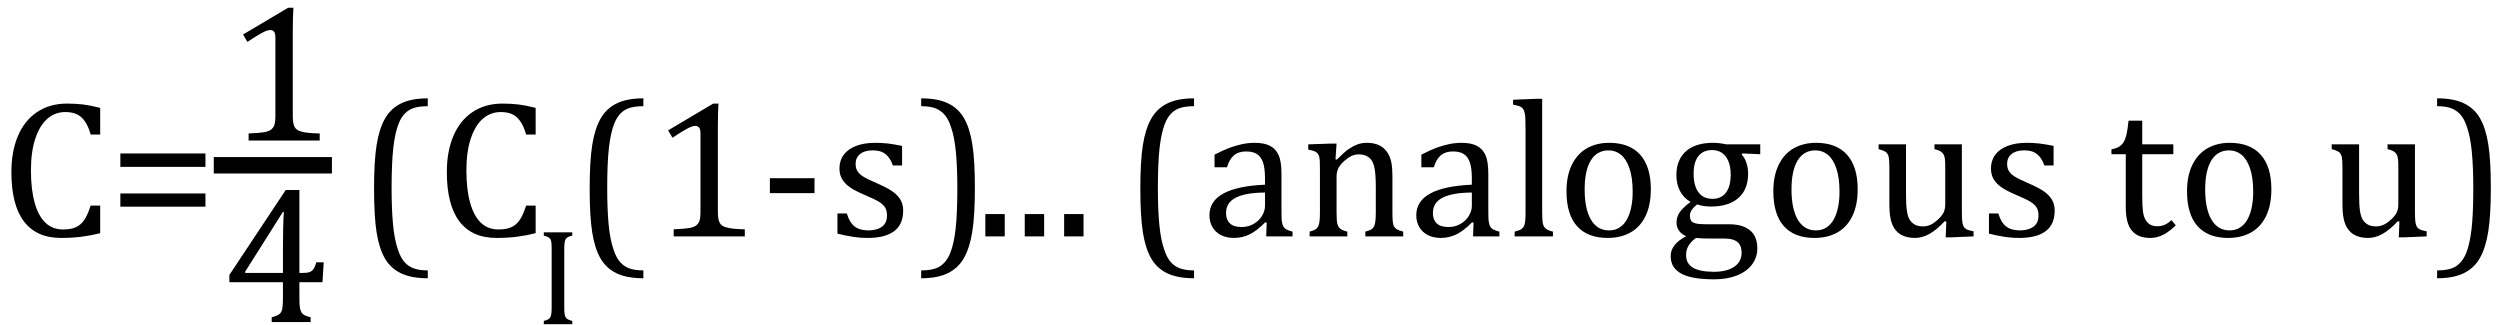 <?xml version="1.0" encoding="UTF-8" standalone="no"?><svg xmlns="http://www.w3.org/2000/svg" xmlns:xlink="http://www.w3.org/1999/xlink" stroke-dasharray="none" shape-rendering="auto" font-family="'Dialog'" width="253.813" text-rendering="auto" fill-opacity="1" contentScriptType="text/ecmascript" color-interpolation="auto" color-rendering="auto" preserveAspectRatio="xMidYMid meet" font-size="12" fill="black" stroke="black" image-rendering="auto" stroke-miterlimit="10" zoomAndPan="magnify" version="1.0" stroke-linecap="square" stroke-linejoin="miter" contentStyleType="text/css" font-style="normal" height="33" stroke-width="1" stroke-dashoffset="0" font-weight="normal" stroke-opacity="1" y="-9"><!--Converted from MathML using JEuclid--><defs id="genericDefs"/><g><g text-rendering="optimizeLegibility" transform="translate(0,24)" color-rendering="optimizeQuality" color-interpolation="linearRGB" image-rendering="optimizeQuality"><path d="M10.172 -13.047 L10.172 -10.344 L9.203 -10.344 Q8.969 -11.188 8.609 -11.695 Q8.25 -12.203 7.773 -12.414 Q7.297 -12.625 6.625 -12.625 Q5.609 -12.625 4.828 -11.961 Q4.047 -11.297 3.594 -9.953 Q3.141 -8.609 3.141 -6.703 Q3.141 -4.781 3.516 -3.43 Q3.891 -2.078 4.609 -1.391 Q5.328 -0.703 6.391 -0.703 Q7.188 -0.703 7.695 -0.93 Q8.203 -1.156 8.547 -1.656 Q8.891 -2.156 9.203 -3.125 L10.172 -3.125 L10.172 -0.328 Q9.266 -0.094 8.297 0.031 Q7.328 0.156 6.188 0.156 Q3.703 0.156 2.43 -1.523 Q1.156 -3.203 1.156 -6.531 Q1.156 -8.625 1.82 -10.195 Q2.484 -11.766 3.766 -12.625 Q5.047 -13.484 6.812 -13.484 Q7.703 -13.484 8.453 -13.391 Q9.203 -13.297 10.172 -13.047 ZM12.219 -7.062 L12.219 -8.422 L20.859 -8.422 L20.859 -7.062 L12.219 -7.062 ZM12.219 -3.016 L12.219 -4.359 L20.859 -4.359 L20.859 -3.016 L12.219 -3.016 Z" stroke="none"/></g><g text-rendering="optimizeLegibility" stroke-width="1.667" color-interpolation="linearRGB" color-rendering="optimizeQuality" image-rendering="optimizeQuality"><line y2="16.78" fill="none" x1="22.537" x2="32.865" y1="16.78"/><path d="M6.781 -2.547 Q6.781 -1.984 6.852 -1.695 Q6.922 -1.406 7.078 -1.227 Q7.234 -1.047 7.539 -0.945 Q7.844 -0.844 8.305 -0.789 Q8.766 -0.734 9.516 -0.719 L9.516 0 L2.297 0 L2.297 -0.719 Q3.375 -0.766 3.844 -0.844 Q4.312 -0.922 4.555 -1.094 Q4.797 -1.266 4.906 -1.562 Q5.016 -1.859 5.016 -2.547 L5.016 -10.469 Q5.016 -10.859 4.883 -11.039 Q4.75 -11.219 4.484 -11.219 Q4.172 -11.219 3.594 -10.898 Q3.016 -10.578 2.172 -10.016 L1.734 -10.766 L6.312 -13.484 L6.844 -13.484 Q6.781 -12.547 6.781 -10.891 L6.781 -2.547 Z" stroke-width="1" transform="translate(22.943,14.269)" stroke="none"/></g><g text-rendering="optimizeLegibility" transform="translate(22.537,32.697)" color-rendering="optimizeQuality" color-interpolation="linearRGB" image-rendering="optimizeQuality"><path d="M5.047 -0.484 Q5.641 -0.641 5.852 -0.828 Q6.062 -1.016 6.125 -1.367 Q6.188 -1.719 6.188 -2.438 L6.188 -4.047 L0.75 -4.047 L0.75 -4.781 L6.469 -13.406 L7.859 -13.406 L7.859 -4.984 L8.062 -4.984 Q8.641 -4.984 8.883 -5.07 Q9.125 -5.156 9.281 -5.367 Q9.438 -5.578 9.578 -6.062 L10.328 -6.062 L10.203 -4.047 L7.859 -4.047 L7.859 -2.438 Q7.859 -1.781 7.906 -1.484 Q7.953 -1.188 8.055 -1.008 Q8.156 -0.828 8.359 -0.711 Q8.562 -0.594 9 -0.484 L9 0 L5.047 0 L5.047 -0.484 ZM2.359 -4.984 L6.188 -4.984 L6.188 -7.422 Q6.188 -8.344 6.211 -9.477 Q6.234 -10.609 6.281 -11.188 L6.188 -11.188 L2.359 -5.125 L2.359 -4.984 Z" stroke="none"/></g><g text-rendering="optimizeLegibility" transform="translate(36.21,24)" color-rendering="optimizeQuality" color-interpolation="linearRGB" image-rendering="optimizeQuality"><path d="M7.219 4.25 Q5.562 4.25 4.508 3.75 Q3.453 3.25 2.867 2.234 Q2.281 1.219 2.023 -0.414 Q1.766 -2.047 1.766 -4.844 Q1.766 -7.625 2.023 -9.266 Q2.281 -10.906 2.867 -11.945 Q3.453 -12.984 4.508 -13.5 Q5.562 -14.016 7.219 -14.016 L7.219 -13.219 Q6.531 -13.219 6 -13.094 Q5.406 -12.953 4.984 -12.562 Q4.516 -12.141 4.234 -11.375 Q3.891 -10.469 3.719 -8.984 Q3.547 -7.406 3.547 -4.922 Q3.547 -2.719 3.695 -1.18 Q3.844 0.359 4.188 1.328 Q4.453 2.156 4.859 2.609 Q5.219 3.016 5.719 3.219 Q6.297 3.453 7.219 3.453 L7.219 4.25 ZM18.172 -13.047 L18.172 -10.344 L17.203 -10.344 Q16.969 -11.188 16.609 -11.695 Q16.25 -12.203 15.773 -12.414 Q15.297 -12.625 14.625 -12.625 Q13.609 -12.625 12.828 -11.961 Q12.047 -11.297 11.594 -9.953 Q11.141 -8.609 11.141 -6.703 Q11.141 -4.781 11.516 -3.43 Q11.891 -2.078 12.609 -1.391 Q13.328 -0.703 14.391 -0.703 Q15.188 -0.703 15.695 -0.93 Q16.203 -1.156 16.547 -1.656 Q16.891 -2.156 17.203 -3.125 L18.172 -3.125 L18.172 -0.328 Q17.266 -0.094 16.297 0.031 Q15.328 0.156 14.188 0.156 Q11.703 0.156 10.43 -1.523 Q9.156 -3.203 9.156 -6.531 Q9.156 -8.625 9.82 -10.195 Q10.484 -11.766 11.766 -12.625 Q13.047 -13.484 14.812 -13.484 Q15.703 -13.484 16.453 -13.391 Q17.203 -13.297 18.172 -13.047 Z" stroke="none"/></g><g text-rendering="optimizeLegibility" transform="translate(54.382,32.914)" color-rendering="optimizeQuality" color-interpolation="linearRGB" image-rendering="optimizeQuality"><path d="M2.906 -1.703 Q2.906 -1.25 2.938 -1.039 Q2.969 -0.828 3.047 -0.703 Q3.125 -0.578 3.258 -0.5 Q3.391 -0.422 3.719 -0.328 L3.719 0 L0.828 0 L0.828 -0.328 Q1.25 -0.438 1.391 -0.578 Q1.531 -0.719 1.578 -0.961 Q1.625 -1.203 1.625 -1.703 L1.625 -7.625 Q1.625 -8.094 1.594 -8.312 Q1.562 -8.531 1.484 -8.648 Q1.406 -8.766 1.273 -8.836 Q1.141 -8.906 0.828 -9 L0.828 -9.328 L3.719 -9.328 L3.719 -9 Q3.406 -8.922 3.273 -8.844 Q3.141 -8.766 3.062 -8.656 Q2.984 -8.547 2.945 -8.32 Q2.906 -8.094 2.906 -7.625 L2.906 -1.703 Z" stroke="none"/></g><g text-rendering="optimizeLegibility" transform="translate(58.1,24)" color-rendering="optimizeQuality" color-interpolation="linearRGB" image-rendering="optimizeQuality"><path d="M7.219 4.25 Q5.562 4.25 4.508 3.75 Q3.453 3.25 2.867 2.234 Q2.281 1.219 2.023 -0.414 Q1.766 -2.047 1.766 -4.844 Q1.766 -7.625 2.023 -9.266 Q2.281 -10.906 2.867 -11.945 Q3.453 -12.984 4.508 -13.5 Q5.562 -14.016 7.219 -14.016 L7.219 -13.219 Q6.531 -13.219 6 -13.094 Q5.406 -12.953 4.984 -12.562 Q4.516 -12.141 4.234 -11.375 Q3.891 -10.469 3.719 -8.984 Q3.547 -7.406 3.547 -4.922 Q3.547 -2.719 3.695 -1.18 Q3.844 0.359 4.188 1.328 Q4.453 2.156 4.859 2.609 Q5.219 3.016 5.719 3.219 Q6.297 3.453 7.219 3.453 L7.219 4.25 ZM14.781 -2.547 Q14.781 -1.984 14.852 -1.695 Q14.922 -1.406 15.078 -1.227 Q15.234 -1.047 15.539 -0.945 Q15.844 -0.844 16.305 -0.789 Q16.766 -0.734 17.516 -0.719 L17.516 0 L10.297 0 L10.297 -0.719 Q11.375 -0.766 11.844 -0.844 Q12.312 -0.922 12.555 -1.094 Q12.797 -1.266 12.906 -1.562 Q13.016 -1.859 13.016 -2.547 L13.016 -10.469 Q13.016 -10.859 12.883 -11.039 Q12.75 -11.219 12.484 -11.219 Q12.172 -11.219 11.594 -10.898 Q11.016 -10.578 10.172 -10.016 L9.734 -10.766 L14.312 -13.484 L14.844 -13.484 Q14.781 -12.547 14.781 -10.891 L14.781 -2.547 ZM24.594 -4.391 L20.062 -4.391 L20.062 -5.906 L24.594 -5.906 L24.594 -4.391 ZM33.484 -7.203 L32.547 -7.203 Q32.344 -7.781 32.047 -8.117 Q31.75 -8.453 31.383 -8.594 Q31.016 -8.734 30.469 -8.734 Q29.688 -8.734 29.227 -8.367 Q28.766 -8 28.766 -7.359 Q28.766 -6.922 28.953 -6.625 Q29.141 -6.328 29.531 -6.078 Q29.922 -5.828 30.906 -5.406 Q31.906 -4.969 32.445 -4.609 Q32.984 -4.25 33.289 -3.773 Q33.594 -3.297 33.594 -2.625 Q33.594 -1.859 33.336 -1.328 Q33.078 -0.797 32.594 -0.469 Q32.109 -0.141 31.453 0.008 Q30.797 0.156 30.016 0.156 Q29.188 0.156 28.422 0.031 Q27.656 -0.094 26.922 -0.281 L26.922 -2.328 L27.875 -2.328 Q28.141 -1.422 28.656 -1.016 Q29.172 -0.609 30.078 -0.609 Q30.438 -0.609 30.773 -0.688 Q31.109 -0.766 31.375 -0.938 Q31.641 -1.109 31.797 -1.398 Q31.953 -1.688 31.953 -2.125 Q31.953 -2.625 31.758 -2.938 Q31.562 -3.25 31.148 -3.508 Q30.734 -3.766 29.703 -4.203 Q28.812 -4.578 28.273 -4.93 Q27.734 -5.281 27.43 -5.758 Q27.125 -6.234 27.125 -6.891 Q27.125 -7.703 27.562 -8.289 Q28 -8.875 28.82 -9.188 Q29.641 -9.5 30.734 -9.5 Q31.375 -9.5 31.977 -9.438 Q32.578 -9.375 33.484 -9.188 L33.484 -7.203 ZM35.422 -14.016 Q37.078 -14.016 38.133 -13.516 Q39.188 -13.016 39.773 -12 Q40.359 -10.984 40.617 -9.352 Q40.875 -7.719 40.875 -4.922 Q40.875 -2.156 40.617 -0.508 Q40.359 1.141 39.773 2.18 Q39.188 3.219 38.133 3.734 Q37.078 4.25 35.422 4.25 L35.422 3.453 Q36.109 3.453 36.625 3.328 Q37.234 3.188 37.641 2.797 Q38.109 2.375 38.406 1.609 Q38.75 0.703 38.922 -0.781 Q39.094 -2.359 39.094 -4.844 Q39.094 -7.047 38.945 -8.586 Q38.797 -10.125 38.453 -11.094 Q38.188 -11.922 37.781 -12.375 Q37.406 -12.781 36.922 -12.984 Q36.344 -13.219 35.422 -13.219 L35.422 -14.016 Z" stroke="none"/></g><g text-rendering="optimizeLegibility" transform="translate(98.975,24)" color-rendering="optimizeQuality" color-interpolation="linearRGB" image-rendering="optimizeQuality"><path d="M3.031 -2.266 L3.031 0 L1.062 0 L1.062 -2.266 L3.031 -2.266 ZM7.031 -2.266 L7.031 0 L5.062 0 L5.062 -2.266 L7.031 -2.266 ZM11.031 -2.266 L11.031 0 L9.062 0 L9.062 -2.266 L11.031 -2.266 Z" stroke="none"/></g><g text-rendering="optimizeLegibility" transform="translate(110.007,24)" color-rendering="optimizeQuality" color-interpolation="linearRGB" image-rendering="optimizeQuality"><path d="M11.219 4.25 Q9.562 4.25 8.508 3.75 Q7.453 3.25 6.867 2.234 Q6.281 1.219 6.023 -0.414 Q5.766 -2.047 5.766 -4.844 Q5.766 -7.625 6.023 -9.266 Q6.281 -10.906 6.867 -11.945 Q7.453 -12.984 8.508 -13.5 Q9.562 -14.016 11.219 -14.016 L11.219 -13.219 Q10.531 -13.219 10 -13.094 Q9.406 -12.953 8.984 -12.562 Q8.516 -12.141 8.234 -11.375 Q7.891 -10.469 7.719 -8.984 Q7.547 -7.406 7.547 -4.922 Q7.547 -2.719 7.695 -1.18 Q7.844 0.359 8.188 1.328 Q8.453 2.156 8.859 2.609 Q9.219 3.016 9.719 3.219 Q10.297 3.453 11.219 3.453 L11.219 4.25 ZM18.594 -1.391 L18.453 -1.438 Q17.594 -0.562 16.852 -0.203 Q16.109 0.156 15.266 0.156 Q14.516 0.156 13.953 -0.133 Q13.391 -0.422 13.086 -0.945 Q12.781 -1.469 12.781 -2.156 Q12.781 -3.578 14.195 -4.352 Q15.609 -5.125 18.422 -5.25 L18.422 -5.891 Q18.422 -6.906 18.227 -7.492 Q18.031 -8.078 17.617 -8.352 Q17.203 -8.625 16.5 -8.625 Q15.734 -8.625 15.266 -8.227 Q14.797 -7.828 14.562 -7.016 L13.297 -7.016 L13.297 -8.297 Q14.234 -8.781 14.859 -9.008 Q15.484 -9.234 16.109 -9.367 Q16.734 -9.5 17.375 -9.5 Q18.344 -9.5 18.93 -9.195 Q19.516 -8.891 19.805 -8.258 Q20.094 -7.625 20.094 -6.344 L20.094 -2.938 Q20.094 -2.219 20.102 -1.922 Q20.109 -1.625 20.164 -1.367 Q20.219 -1.109 20.312 -0.961 Q20.406 -0.812 20.602 -0.703 Q20.797 -0.594 21.219 -0.484 L21.219 0 L18.547 0 L18.594 -1.391 ZM18.422 -4.453 Q16.438 -4.438 15.453 -3.93 Q14.469 -3.422 14.469 -2.391 Q14.469 -1.844 14.695 -1.516 Q14.922 -1.188 15.266 -1.07 Q15.609 -0.953 16.078 -0.953 Q16.734 -0.953 17.281 -1.273 Q17.828 -1.594 18.125 -2.094 Q18.422 -2.594 18.422 -3.078 L18.422 -4.453 ZM32.453 0 L28.609 0 L28.609 -0.484 Q29 -0.594 29.164 -0.68 Q29.328 -0.766 29.438 -0.922 Q29.547 -1.078 29.609 -1.406 Q29.672 -1.734 29.672 -2.406 L29.672 -4.969 Q29.672 -5.641 29.633 -6.203 Q29.594 -6.766 29.5 -7.117 Q29.406 -7.469 29.281 -7.672 Q29.156 -7.875 28.969 -8.016 Q28.781 -8.156 28.547 -8.242 Q28.312 -8.328 27.938 -8.328 Q27.562 -8.328 27.219 -8.172 Q26.875 -8.016 26.461 -7.648 Q26.047 -7.281 25.867 -6.914 Q25.688 -6.547 25.688 -6.078 L25.688 -2.438 Q25.688 -1.609 25.766 -1.281 Q25.844 -0.953 26.062 -0.781 Q26.281 -0.609 26.781 -0.484 L26.781 0 L22.953 0 L22.953 -0.484 Q23.328 -0.594 23.492 -0.68 Q23.656 -0.766 23.766 -0.922 Q23.875 -1.078 23.938 -1.406 Q24 -1.734 24 -2.406 L24 -6.672 Q24 -7.297 23.984 -7.68 Q23.969 -8.062 23.852 -8.289 Q23.734 -8.516 23.492 -8.625 Q23.25 -8.734 22.812 -8.812 L22.812 -9.344 L25.094 -9.422 L25.688 -9.422 L25.578 -7.828 L25.719 -7.797 Q26.438 -8.531 26.883 -8.844 Q27.328 -9.156 27.781 -9.328 Q28.234 -9.5 28.75 -9.5 Q29.281 -9.5 29.695 -9.375 Q30.109 -9.25 30.422 -8.992 Q30.734 -8.734 30.945 -8.359 Q31.156 -7.984 31.258 -7.461 Q31.359 -6.938 31.359 -6.125 L31.359 -2.438 Q31.359 -1.766 31.398 -1.461 Q31.438 -1.156 31.531 -0.992 Q31.625 -0.828 31.812 -0.719 Q32 -0.609 32.453 -0.484 L32.453 0 ZM39.594 -1.391 L39.453 -1.438 Q38.594 -0.562 37.852 -0.203 Q37.109 0.156 36.266 0.156 Q35.516 0.156 34.953 -0.133 Q34.391 -0.422 34.086 -0.945 Q33.781 -1.469 33.781 -2.156 Q33.781 -3.578 35.195 -4.352 Q36.609 -5.125 39.422 -5.25 L39.422 -5.891 Q39.422 -6.906 39.227 -7.492 Q39.031 -8.078 38.617 -8.352 Q38.203 -8.625 37.5 -8.625 Q36.734 -8.625 36.266 -8.227 Q35.797 -7.828 35.562 -7.016 L34.297 -7.016 L34.297 -8.297 Q35.234 -8.781 35.859 -9.008 Q36.484 -9.234 37.109 -9.367 Q37.734 -9.5 38.375 -9.5 Q39.344 -9.5 39.93 -9.195 Q40.516 -8.891 40.805 -8.258 Q41.094 -7.625 41.094 -6.344 L41.094 -2.938 Q41.094 -2.219 41.102 -1.922 Q41.109 -1.625 41.164 -1.367 Q41.219 -1.109 41.312 -0.961 Q41.406 -0.812 41.602 -0.703 Q41.797 -0.594 42.219 -0.484 L42.219 0 L39.547 0 L39.594 -1.391 ZM39.422 -4.453 Q37.438 -4.438 36.453 -3.93 Q35.469 -3.422 35.469 -2.391 Q35.469 -1.844 35.695 -1.516 Q35.922 -1.188 36.266 -1.07 Q36.609 -0.953 37.078 -0.953 Q37.734 -0.953 38.281 -1.273 Q38.828 -1.594 39.125 -2.094 Q39.422 -2.594 39.422 -3.078 L39.422 -4.453 ZM46.562 -2.438 Q46.562 -1.609 46.641 -1.281 Q46.719 -0.953 46.938 -0.781 Q47.156 -0.609 47.656 -0.484 L47.656 0 L43.766 0 L43.766 -0.484 Q44.266 -0.609 44.453 -0.742 Q44.641 -0.875 44.727 -1.07 Q44.812 -1.266 44.844 -1.594 Q44.875 -1.922 44.875 -2.438 L44.875 -10.609 Q44.875 -11.547 44.859 -11.922 Q44.844 -12.297 44.781 -12.555 Q44.719 -12.812 44.609 -12.961 Q44.5 -13.109 44.305 -13.195 Q44.109 -13.281 43.609 -13.375 L43.609 -13.875 L45.969 -13.969 L46.562 -13.969 L46.562 -2.438 ZM53.203 0.156 Q51.172 0.156 50.102 -1.039 Q49.031 -2.234 49.031 -4.578 Q49.031 -6.188 49.594 -7.305 Q50.156 -8.422 51.133 -8.961 Q52.109 -9.5 53.359 -9.5 Q55.438 -9.5 56.516 -8.289 Q57.594 -7.078 57.594 -4.797 Q57.594 -3.172 57.055 -2.062 Q56.516 -0.953 55.531 -0.398 Q54.547 0.156 53.203 0.156 ZM50.875 -4.781 Q50.875 -2.781 51.516 -1.695 Q52.156 -0.609 53.344 -0.609 Q54 -0.609 54.461 -0.93 Q54.922 -1.25 55.203 -1.789 Q55.484 -2.328 55.617 -3.031 Q55.75 -3.734 55.75 -4.516 Q55.75 -5.953 55.43 -6.898 Q55.109 -7.844 54.562 -8.289 Q54.016 -8.734 53.312 -8.734 Q52.125 -8.734 51.5 -7.711 Q50.875 -6.688 50.875 -4.781 ZM68.703 -8.344 L66.906 -8.422 L66.812 -8.312 Q67.109 -8.016 67.289 -7.492 Q67.469 -6.969 67.469 -6.359 Q67.469 -4.766 66.484 -3.898 Q65.5 -3.031 63.703 -3.031 Q62.891 -3.031 62.297 -3.25 Q61.562 -2.672 61.562 -2.125 Q61.562 -1.766 61.703 -1.578 Q61.844 -1.391 62.172 -1.312 Q62.5 -1.234 63.156 -1.234 L65.5 -1.234 Q66.547 -1.234 67.195 -0.914 Q67.844 -0.594 68.125 -0.055 Q68.406 0.484 68.406 1.219 Q68.406 2.125 67.875 2.844 Q67.344 3.562 66.352 3.961 Q65.359 4.359 64.031 4.359 Q63.047 4.359 62.227 4.242 Q61.406 4.125 60.828 3.852 Q60.25 3.578 59.93 3.125 Q59.609 2.672 59.609 1.984 Q59.609 1.375 60.023 0.867 Q60.438 0.359 61.188 -0.016 Q60.734 -0.203 60.469 -0.562 Q60.203 -0.922 60.203 -1.422 Q60.203 -1.969 60.516 -2.438 Q60.828 -2.906 61.625 -3.5 Q60.922 -3.906 60.555 -4.609 Q60.188 -5.312 60.188 -6.219 Q60.188 -7.047 60.461 -7.672 Q60.734 -8.297 61.227 -8.703 Q61.719 -9.109 62.398 -9.305 Q63.078 -9.5 63.859 -9.5 Q64.562 -9.5 65.25 -9.344 L68.703 -9.344 L68.703 -8.344 ZM61.938 -6.375 Q61.938 -5.141 62.43 -4.477 Q62.922 -3.812 63.859 -3.812 Q64.359 -3.812 64.711 -4.008 Q65.062 -4.203 65.281 -4.531 Q65.5 -4.859 65.602 -5.297 Q65.703 -5.734 65.703 -6.219 Q65.703 -7.078 65.461 -7.648 Q65.219 -8.219 64.797 -8.492 Q64.375 -8.766 63.828 -8.766 Q62.906 -8.766 62.422 -8.148 Q61.938 -7.531 61.938 -6.375 ZM62.172 0.156 Q61.672 0.531 61.422 0.945 Q61.172 1.359 61.172 1.891 Q61.172 2.766 61.875 3.18 Q62.578 3.594 64.016 3.594 Q64.891 3.594 65.523 3.359 Q66.156 3.125 66.484 2.688 Q66.812 2.25 66.812 1.656 Q66.812 1.391 66.742 1.133 Q66.672 0.875 66.484 0.664 Q66.297 0.453 65.945 0.336 Q65.594 0.219 65.031 0.219 L63.578 0.219 Q62.781 0.219 62.172 0.156 ZM74.203 0.156 Q72.172 0.156 71.102 -1.039 Q70.031 -2.234 70.031 -4.578 Q70.031 -6.188 70.594 -7.305 Q71.156 -8.422 72.133 -8.961 Q73.109 -9.5 74.359 -9.5 Q76.438 -9.5 77.516 -8.289 Q78.594 -7.078 78.594 -4.797 Q78.594 -3.172 78.055 -2.062 Q77.516 -0.953 76.531 -0.398 Q75.547 0.156 74.203 0.156 ZM71.875 -4.781 Q71.875 -2.781 72.516 -1.695 Q73.156 -0.609 74.344 -0.609 Q75 -0.609 75.461 -0.93 Q75.922 -1.25 76.203 -1.789 Q76.484 -2.328 76.617 -3.031 Q76.75 -3.734 76.75 -4.516 Q76.75 -5.953 76.43 -6.898 Q76.109 -7.844 75.562 -8.289 Q75.016 -8.734 74.312 -8.734 Q73.125 -8.734 72.5 -7.711 Q71.875 -6.688 71.875 -4.781 ZM80.719 -9.344 L83.5 -9.344 L83.5 -4.359 Q83.5 -3.219 83.586 -2.625 Q83.672 -2.031 83.852 -1.727 Q84.031 -1.422 84.352 -1.219 Q84.672 -1.016 85.234 -1.016 Q85.609 -1.016 85.953 -1.164 Q86.297 -1.312 86.711 -1.68 Q87.125 -2.047 87.305 -2.406 Q87.484 -2.766 87.484 -3.25 L87.484 -6.906 Q87.484 -7.469 87.461 -7.75 Q87.438 -8.031 87.367 -8.203 Q87.297 -8.375 87.203 -8.477 Q87.109 -8.578 86.938 -8.672 Q86.766 -8.766 86.391 -8.859 L86.391 -9.344 L89.172 -9.344 L89.172 -2.672 Q89.172 -1.922 89.203 -1.586 Q89.234 -1.25 89.328 -1.055 Q89.422 -0.859 89.625 -0.734 Q89.828 -0.609 90.359 -0.516 L90.359 0 L88.125 0.094 L87.531 0.094 L87.594 -1.5 L87.438 -1.547 Q86.625 -0.672 85.891 -0.258 Q85.156 0.156 84.422 0.156 Q83.531 0.156 82.953 -0.195 Q82.375 -0.547 82.094 -1.242 Q81.812 -1.938 81.812 -3.219 L81.812 -6.906 Q81.812 -7.719 81.75 -8.031 Q81.688 -8.344 81.5 -8.523 Q81.312 -8.703 80.719 -8.859 L80.719 -9.344 ZM98.484 -7.203 L97.547 -7.203 Q97.344 -7.781 97.047 -8.117 Q96.75 -8.453 96.383 -8.594 Q96.016 -8.734 95.469 -8.734 Q94.688 -8.734 94.227 -8.367 Q93.766 -8 93.766 -7.359 Q93.766 -6.922 93.953 -6.625 Q94.141 -6.328 94.531 -6.078 Q94.922 -5.828 95.906 -5.406 Q96.906 -4.969 97.445 -4.609 Q97.984 -4.25 98.289 -3.773 Q98.594 -3.297 98.594 -2.625 Q98.594 -1.859 98.336 -1.328 Q98.078 -0.797 97.594 -0.469 Q97.109 -0.141 96.453 0.008 Q95.797 0.156 95.016 0.156 Q94.188 0.156 93.422 0.031 Q92.656 -0.094 91.922 -0.281 L91.922 -2.328 L92.875 -2.328 Q93.141 -1.422 93.656 -1.016 Q94.172 -0.609 95.078 -0.609 Q95.438 -0.609 95.773 -0.688 Q96.109 -0.766 96.375 -0.938 Q96.641 -1.109 96.797 -1.398 Q96.953 -1.688 96.953 -2.125 Q96.953 -2.625 96.758 -2.938 Q96.562 -3.25 96.148 -3.508 Q95.734 -3.766 94.703 -4.203 Q93.812 -4.578 93.273 -4.93 Q92.734 -5.281 92.43 -5.758 Q92.125 -6.234 92.125 -6.891 Q92.125 -7.703 92.562 -8.289 Q93 -8.875 93.82 -9.188 Q94.641 -9.5 95.734 -9.5 Q96.375 -9.5 96.977 -9.438 Q97.578 -9.375 98.484 -9.188 L98.484 -7.203 ZM104.359 -8.844 Q104.844 -8.922 105.148 -9.117 Q105.453 -9.312 105.625 -9.625 Q105.797 -9.938 105.898 -10.398 Q106 -10.859 106.094 -11.75 L107.484 -11.75 L107.484 -9.344 L110.641 -9.344 L110.641 -8.344 L107.484 -8.344 L107.484 -4 Q107.484 -3.062 107.562 -2.5 Q107.641 -1.938 107.859 -1.617 Q108.078 -1.297 108.352 -1.164 Q108.625 -1.031 109.047 -1.031 Q109.438 -1.031 109.781 -1.188 Q110.125 -1.344 110.453 -1.656 L110.891 -1.125 Q110.203 -0.453 109.586 -0.148 Q108.969 0.156 108.297 0.156 Q107.031 0.156 106.422 -0.594 Q105.812 -1.344 105.812 -2.938 L105.812 -8.344 L104.359 -8.344 L104.359 -8.844 ZM116.203 0.156 Q114.172 0.156 113.102 -1.039 Q112.031 -2.234 112.031 -4.578 Q112.031 -6.188 112.594 -7.305 Q113.156 -8.422 114.133 -8.961 Q115.109 -9.5 116.359 -9.5 Q118.438 -9.5 119.516 -8.289 Q120.594 -7.078 120.594 -4.797 Q120.594 -3.172 120.055 -2.062 Q119.516 -0.953 118.531 -0.398 Q117.547 0.156 116.203 0.156 ZM113.875 -4.781 Q113.875 -2.781 114.516 -1.695 Q115.156 -0.609 116.344 -0.609 Q117 -0.609 117.461 -0.93 Q117.922 -1.25 118.203 -1.789 Q118.484 -2.328 118.617 -3.031 Q118.75 -3.734 118.75 -4.516 Q118.75 -5.953 118.43 -6.898 Q118.109 -7.844 117.562 -8.289 Q117.016 -8.734 116.312 -8.734 Q115.125 -8.734 114.5 -7.711 Q113.875 -6.688 113.875 -4.781 ZM126.719 -9.344 L129.5 -9.344 L129.5 -4.359 Q129.5 -3.219 129.586 -2.625 Q129.672 -2.031 129.852 -1.727 Q130.031 -1.422 130.352 -1.219 Q130.672 -1.016 131.234 -1.016 Q131.609 -1.016 131.953 -1.164 Q132.297 -1.312 132.711 -1.68 Q133.125 -2.047 133.305 -2.406 Q133.484 -2.766 133.484 -3.25 L133.484 -6.906 Q133.484 -7.469 133.461 -7.75 Q133.438 -8.031 133.367 -8.203 Q133.297 -8.375 133.203 -8.477 Q133.109 -8.578 132.938 -8.672 Q132.766 -8.766 132.391 -8.859 L132.391 -9.344 L135.172 -9.344 L135.172 -2.672 Q135.172 -1.922 135.203 -1.586 Q135.234 -1.25 135.328 -1.055 Q135.422 -0.859 135.625 -0.734 Q135.828 -0.609 136.359 -0.516 L136.359 0 L134.125 0.094 L133.531 0.094 L133.594 -1.5 L133.438 -1.547 Q132.625 -0.672 131.891 -0.258 Q131.156 0.156 130.422 0.156 Q129.531 0.156 128.953 -0.195 Q128.375 -0.547 128.094 -1.242 Q127.812 -1.938 127.812 -3.219 L127.812 -6.906 Q127.812 -7.719 127.75 -8.031 Q127.688 -8.344 127.5 -8.523 Q127.312 -8.703 126.719 -8.859 L126.719 -9.344 ZM137.422 -14.016 Q139.078 -14.016 140.133 -13.516 Q141.188 -13.016 141.773 -12 Q142.359 -10.984 142.617 -9.352 Q142.875 -7.719 142.875 -4.922 Q142.875 -2.156 142.617 -0.508 Q142.359 1.141 141.773 2.18 Q141.188 3.219 140.133 3.734 Q139.078 4.25 137.422 4.25 L137.422 3.453 Q138.109 3.453 138.625 3.328 Q139.234 3.188 139.641 2.797 Q140.109 2.375 140.406 1.609 Q140.75 0.703 140.922 -0.781 Q141.094 -2.359 141.094 -4.844 Q141.094 -7.047 140.945 -8.586 Q140.797 -10.125 140.453 -11.094 Q140.188 -11.922 139.781 -12.375 Q139.406 -12.781 138.922 -12.984 Q138.344 -13.219 137.422 -13.219 L137.422 -14.016 Z" stroke="none"/></g></g></svg>